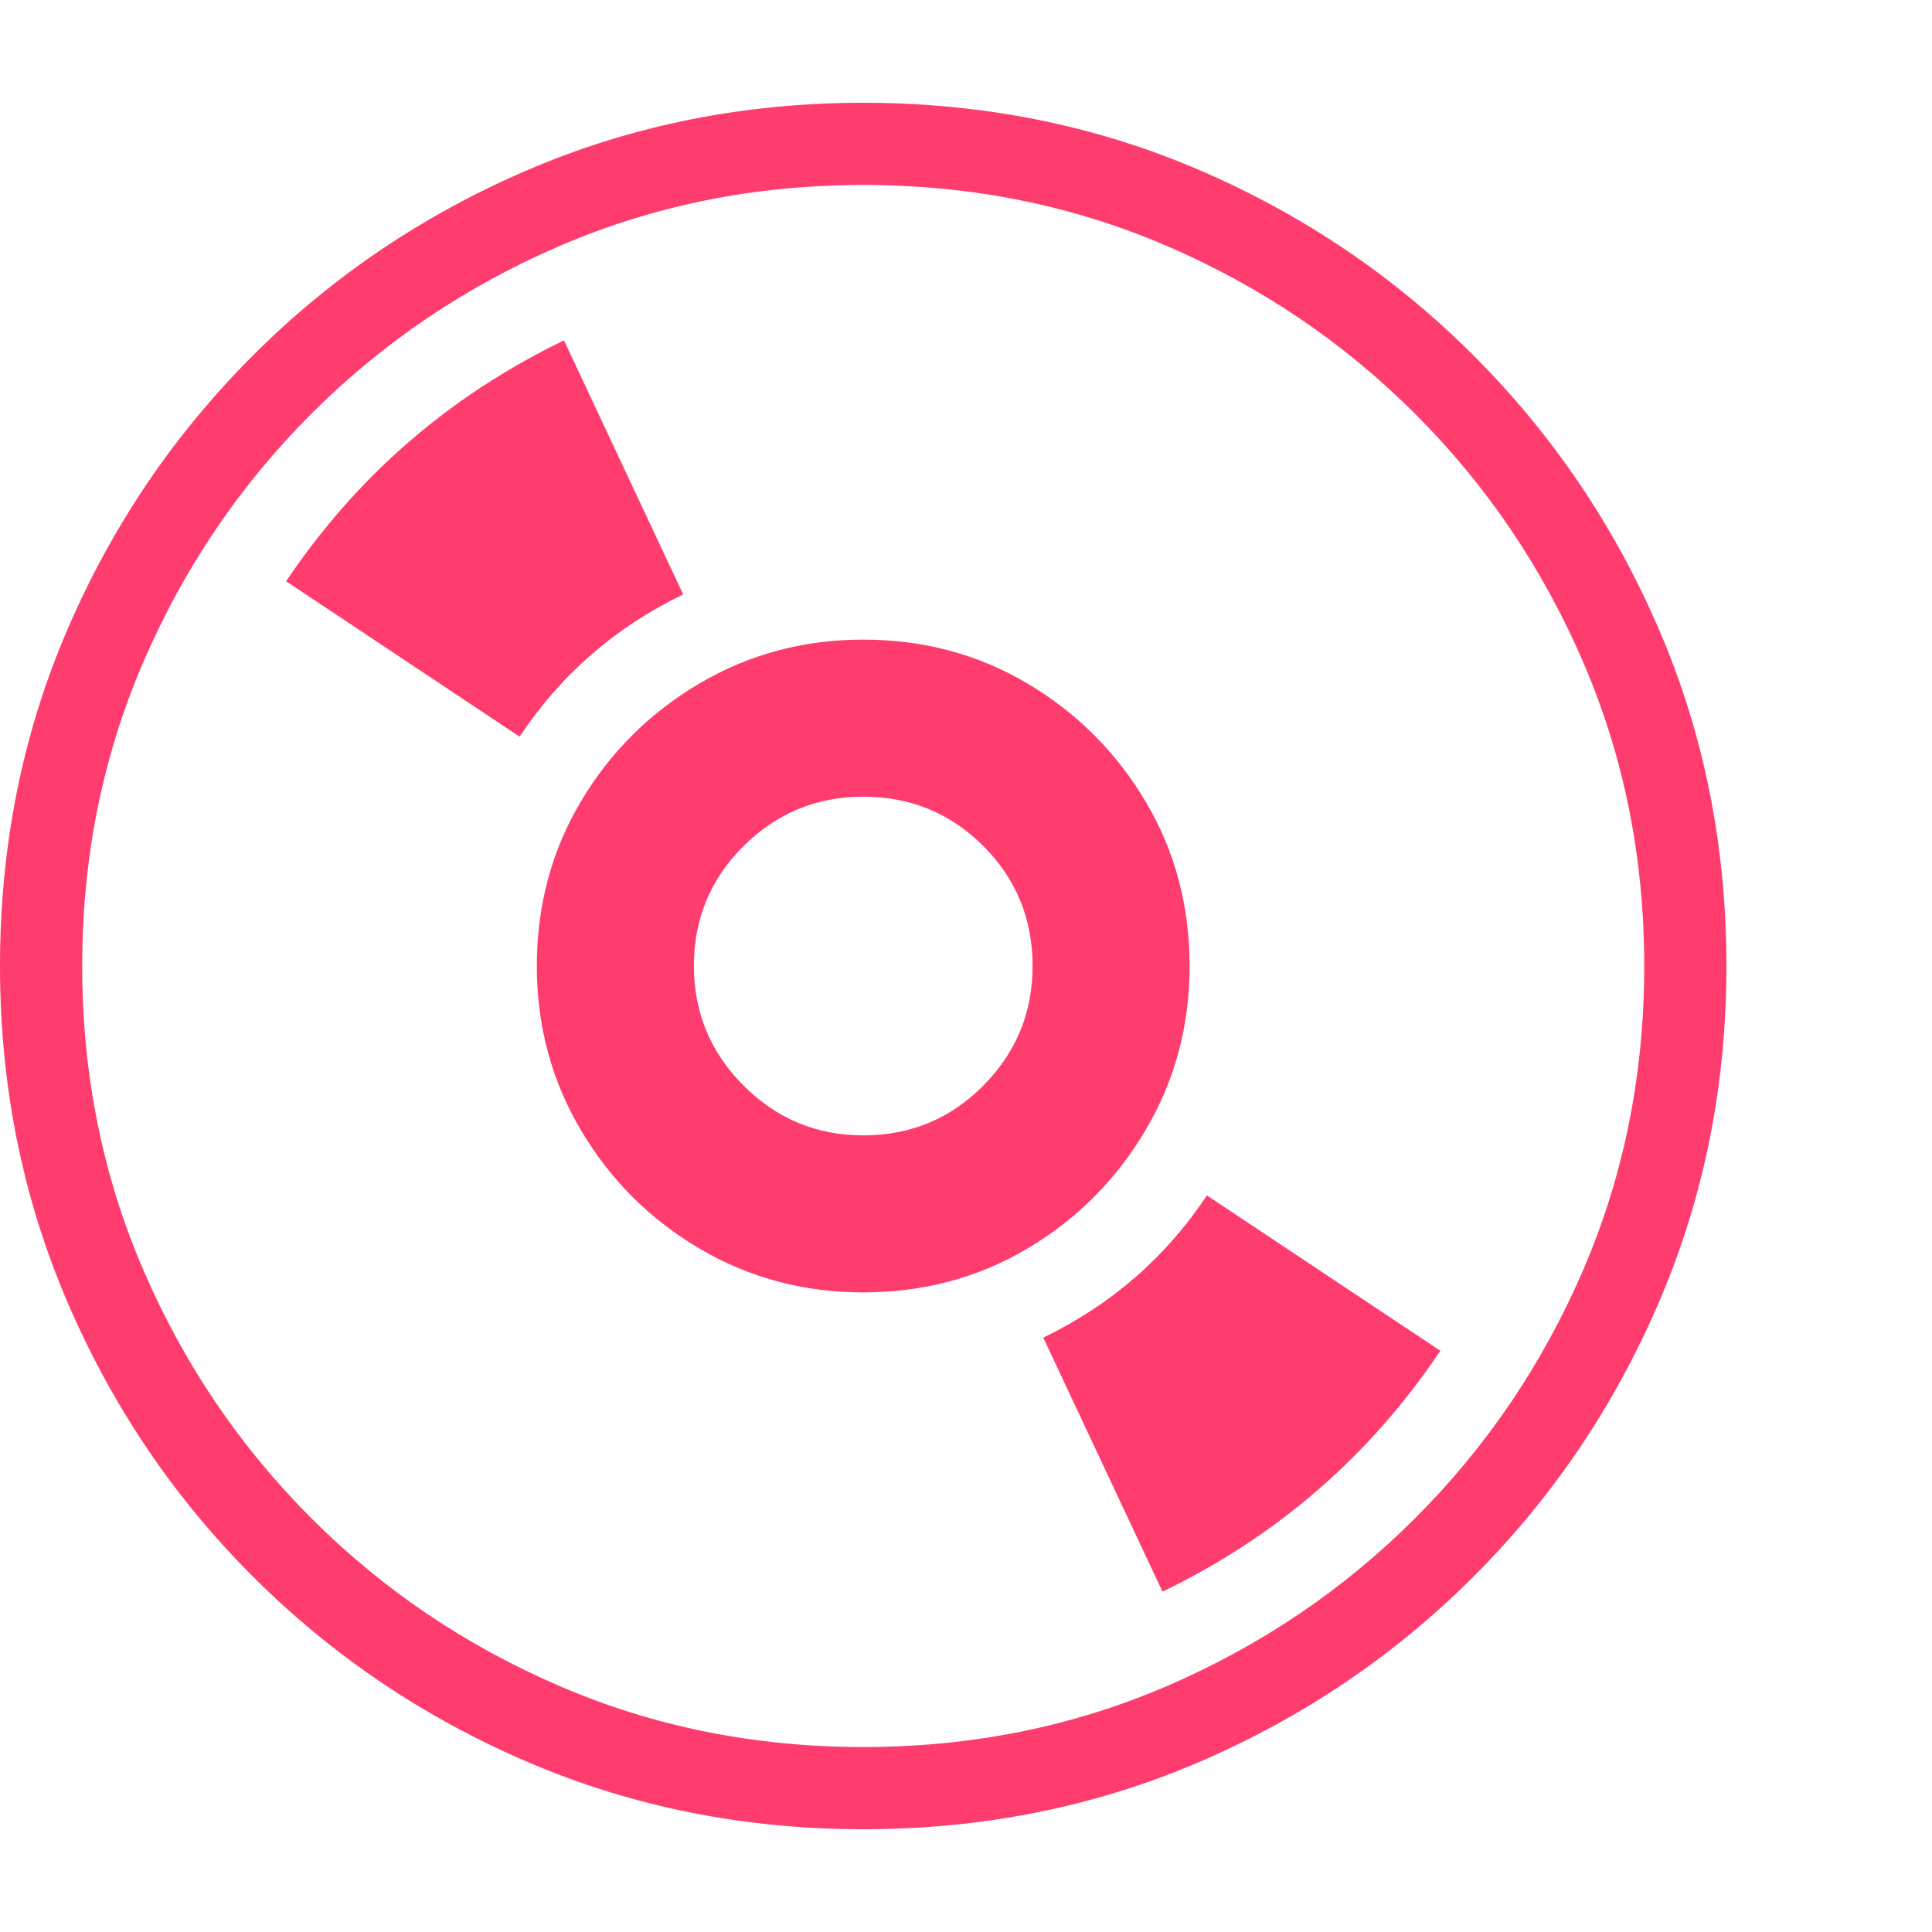<svg version="1.1" xmlns="http://www.w3.org/2000/svg" style="fill:rgba(0,0,0,1.0)" width="256" height="256" viewBox="0 0 36.719 32.812"><path fill="rgb(255, 60, 110)" d="M16.406 32.812 C14.146 32.812 12.023 32.388 10.039 31.539 C8.055 30.69 6.31 29.513 4.805 28.008 C3.299 26.503 2.122 24.758 1.273 22.773 C0.424 20.789 0 18.667 0 16.406 C0 14.135 0.424 12.01 1.273 10.031 C2.122 8.052 3.299 6.31 4.805 4.805 C6.31 3.299 8.055 2.122 10.039 1.273 C12.023 0.424 14.146 -0 16.406 -0 C18.677 -0 20.802 0.424 22.781 1.273 C24.76 2.122 26.503 3.299 28.008 4.805 C29.513 6.31 30.69 8.052 31.539 10.031 C32.388 12.01 32.812 14.135 32.812 16.406 C32.812 18.667 32.388 20.789 31.539 22.773 C30.69 24.758 29.513 26.503 28.008 28.008 C26.503 29.513 24.76 30.69 22.781 31.539 C20.802 32.388 18.677 32.812 16.406 32.812 Z M22.094 28.297 L19.828 23.469 C21.12 22.844 22.156 21.943 22.938 20.766 L27.375 23.719 C26.031 25.719 24.271 27.245 22.094 28.297 Z M16.406 31.25 C18.458 31.25 20.38 30.865 22.172 30.094 C23.964 29.323 25.539 28.258 26.898 26.898 C28.258 25.539 29.323 23.964 30.094 22.172 C30.865 20.38 31.25 18.458 31.25 16.406 C31.25 14.354 30.865 12.432 30.094 10.641 C29.323 8.849 28.258 7.273 26.898 5.914 C25.539 4.555 23.964 3.49 22.172 2.719 C20.38 1.948 18.458 1.562 16.406 1.562 C14.354 1.562 12.432 1.948 10.641 2.719 C8.849 3.49 7.273 4.555 5.914 5.914 C4.555 7.273 3.49 8.849 2.719 10.641 C1.948 12.432 1.562 14.354 1.562 16.406 C1.562 18.458 1.948 20.38 2.719 22.172 C3.49 23.964 4.555 25.539 5.914 26.898 C7.273 28.258 8.849 29.323 10.641 30.094 C12.432 30.865 14.354 31.25 16.406 31.25 Z M16.406 22.609 C15.271 22.609 14.232 22.331 13.289 21.773 C12.346 21.216 11.596 20.466 11.039 19.523 C10.482 18.581 10.203 17.542 10.203 16.406 C10.203 15.26 10.482 14.219 11.039 13.281 C11.596 12.344 12.346 11.596 13.289 11.039 C14.232 10.482 15.271 10.203 16.406 10.203 C17.552 10.203 18.594 10.482 19.531 11.039 C20.469 11.596 21.216 12.344 21.773 13.281 C22.331 14.219 22.609 15.26 22.609 16.406 C22.609 17.542 22.331 18.581 21.773 19.523 C21.216 20.466 20.469 21.216 19.531 21.773 C18.594 22.331 17.552 22.609 16.406 22.609 Z M16.406 19.625 C17.302 19.625 18.062 19.31 18.688 18.68 C19.313 18.049 19.625 17.292 19.625 16.406 C19.625 15.51 19.313 14.75 18.688 14.125 C18.062 13.5 17.302 13.188 16.406 13.188 C15.521 13.188 14.763 13.5 14.133 14.125 C13.503 14.75 13.188 15.51 13.188 16.406 C13.188 17.292 13.503 18.049 14.133 18.68 C14.763 19.31 15.521 19.625 16.406 19.625 Z M9.875 12.047 L5.438 9.094 C6.781 7.094 8.542 5.568 10.719 4.516 L12.984 9.344 C11.693 9.969 10.656 10.87 9.875 12.047 Z M36.719 27.344" /></svg>